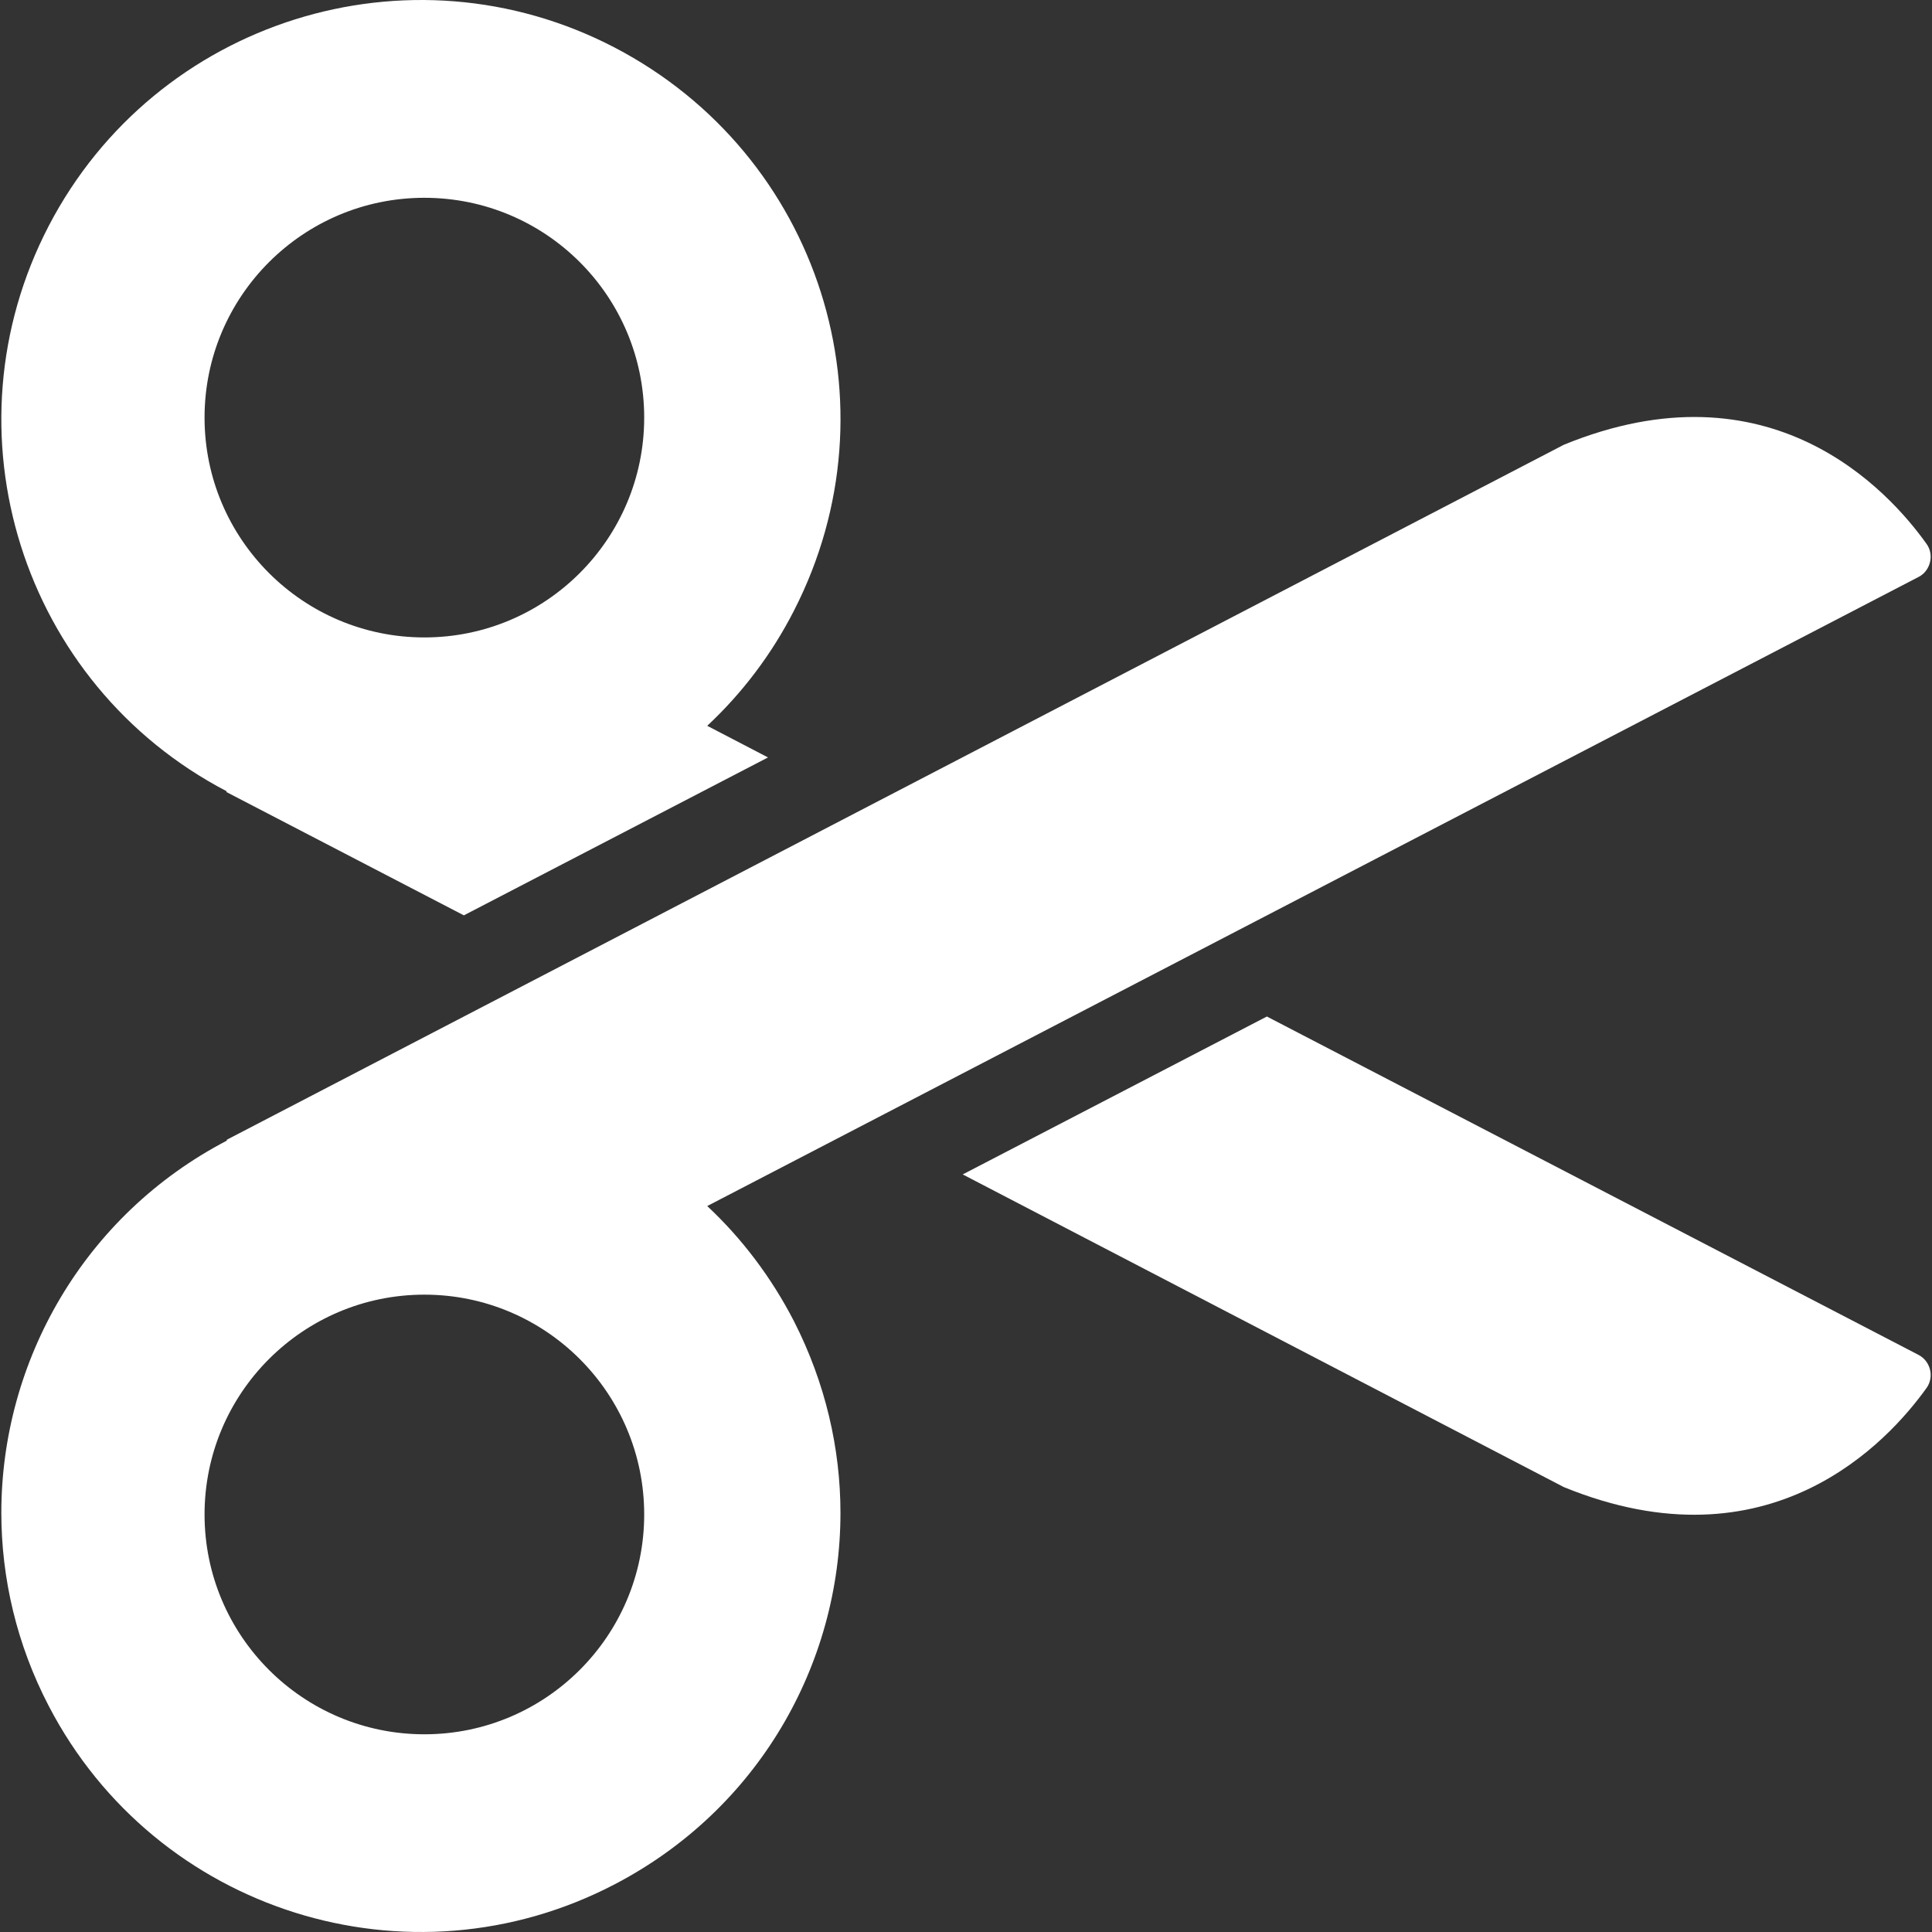 <?xml version="1.0" encoding="iso-8859-1" standalone="yes"?>
<!DOCTYPE svg PUBLIC "-//W3C//DTD SVG 1.1//EN" "http://www.w3.org/Graphics/SVG/1.1/DTD/svg11.dtd">
<!-- Generator: Adobe Illustrator 16.0.0, SVG Export Plug-In . SVG Version: 6.00 Build 0)  --><svg xmlns="http://www.w3.org/2000/svg" xmlns:xlink="http://www.w3.org/1999/xlink" id="Capa_1" style="enable-background:new 0 0 861.321 861.321;zoom: 1;" xml:space="preserve" version="1.1" x="0px" y="0px" width="32px" height="32px" cursor="default" viewBox="0 0 861.321 861.321"><rect x="0" y="0" width="861.321" height="861.321" fill="#333333" stroke="none"/><g fill="white"><g><path d="M697.194,662.979 C789.094,700.479 841.794,642.68 858.894,618.78 C862.394,613.881 860.694,606.881 855.394,604.08 L564.794,453.181 L429.194,523.58 L697.194,662.979  z "></path><g><path d="M21.795,100.579 C-25.905,192.179 9.595,305.079 101.095,352.779 L100.895,353.079 L206.795,408.079 L342.395,337.68 L315.295,323.579 C330.694,309.18 343.895,291.979 353.994,272.18 C400.994,180.38 365.394,68.88 273.994,21.18 C182.394,-26.521 69.494,9.079 21.795,100.579  z M287.194,186.179 C287.194,240.279 243.295,284.179 189.194,284.179 C135.094,284.179 91.194,240.279 91.194,186.179 C91.194,132.079 135.094,88.179 189.194,88.179 C243.295,88.179 287.194,131.979 287.194,186.179  z "></path><path d="M273.994,840.078 C338.095,806.68 374.694,741.879 374.694,674.478 C374.694,645.779 367.994,616.579 353.994,589.079 C343.795,569.279 330.595,551.979 315.295,537.68 C315.295,537.68 854.495,257.68 855.395,257.18 C860.495,254.579 862.495,247.48 858.895,242.48 C841.795,218.48 789.095,160.68 697.195,198.28 L100.995,508.181 L101.195,508.481 C37.296,541.781 0.595,606.981 0.595,674.38 C0.595,703.48 7.395,733.079 21.795,760.681 C69.494,852.279 182.394,887.879 273.994,840.078  z M91.194,675.18 C91.194,621.079 135.094,577.18 189.194,577.18 C243.295,577.18 287.194,621.079 287.194,675.18 C287.194,729.28 243.295,773.18 189.194,773.18 C135.094,773.18 91.194,729.279 91.194,675.18  z "></path></g></g></g><g></g><g></g><g></g><g></g><g></g><g></g><g></g><g></g><g></g><g></g><g></g><g></g><g></g><g></g><g></g></svg>